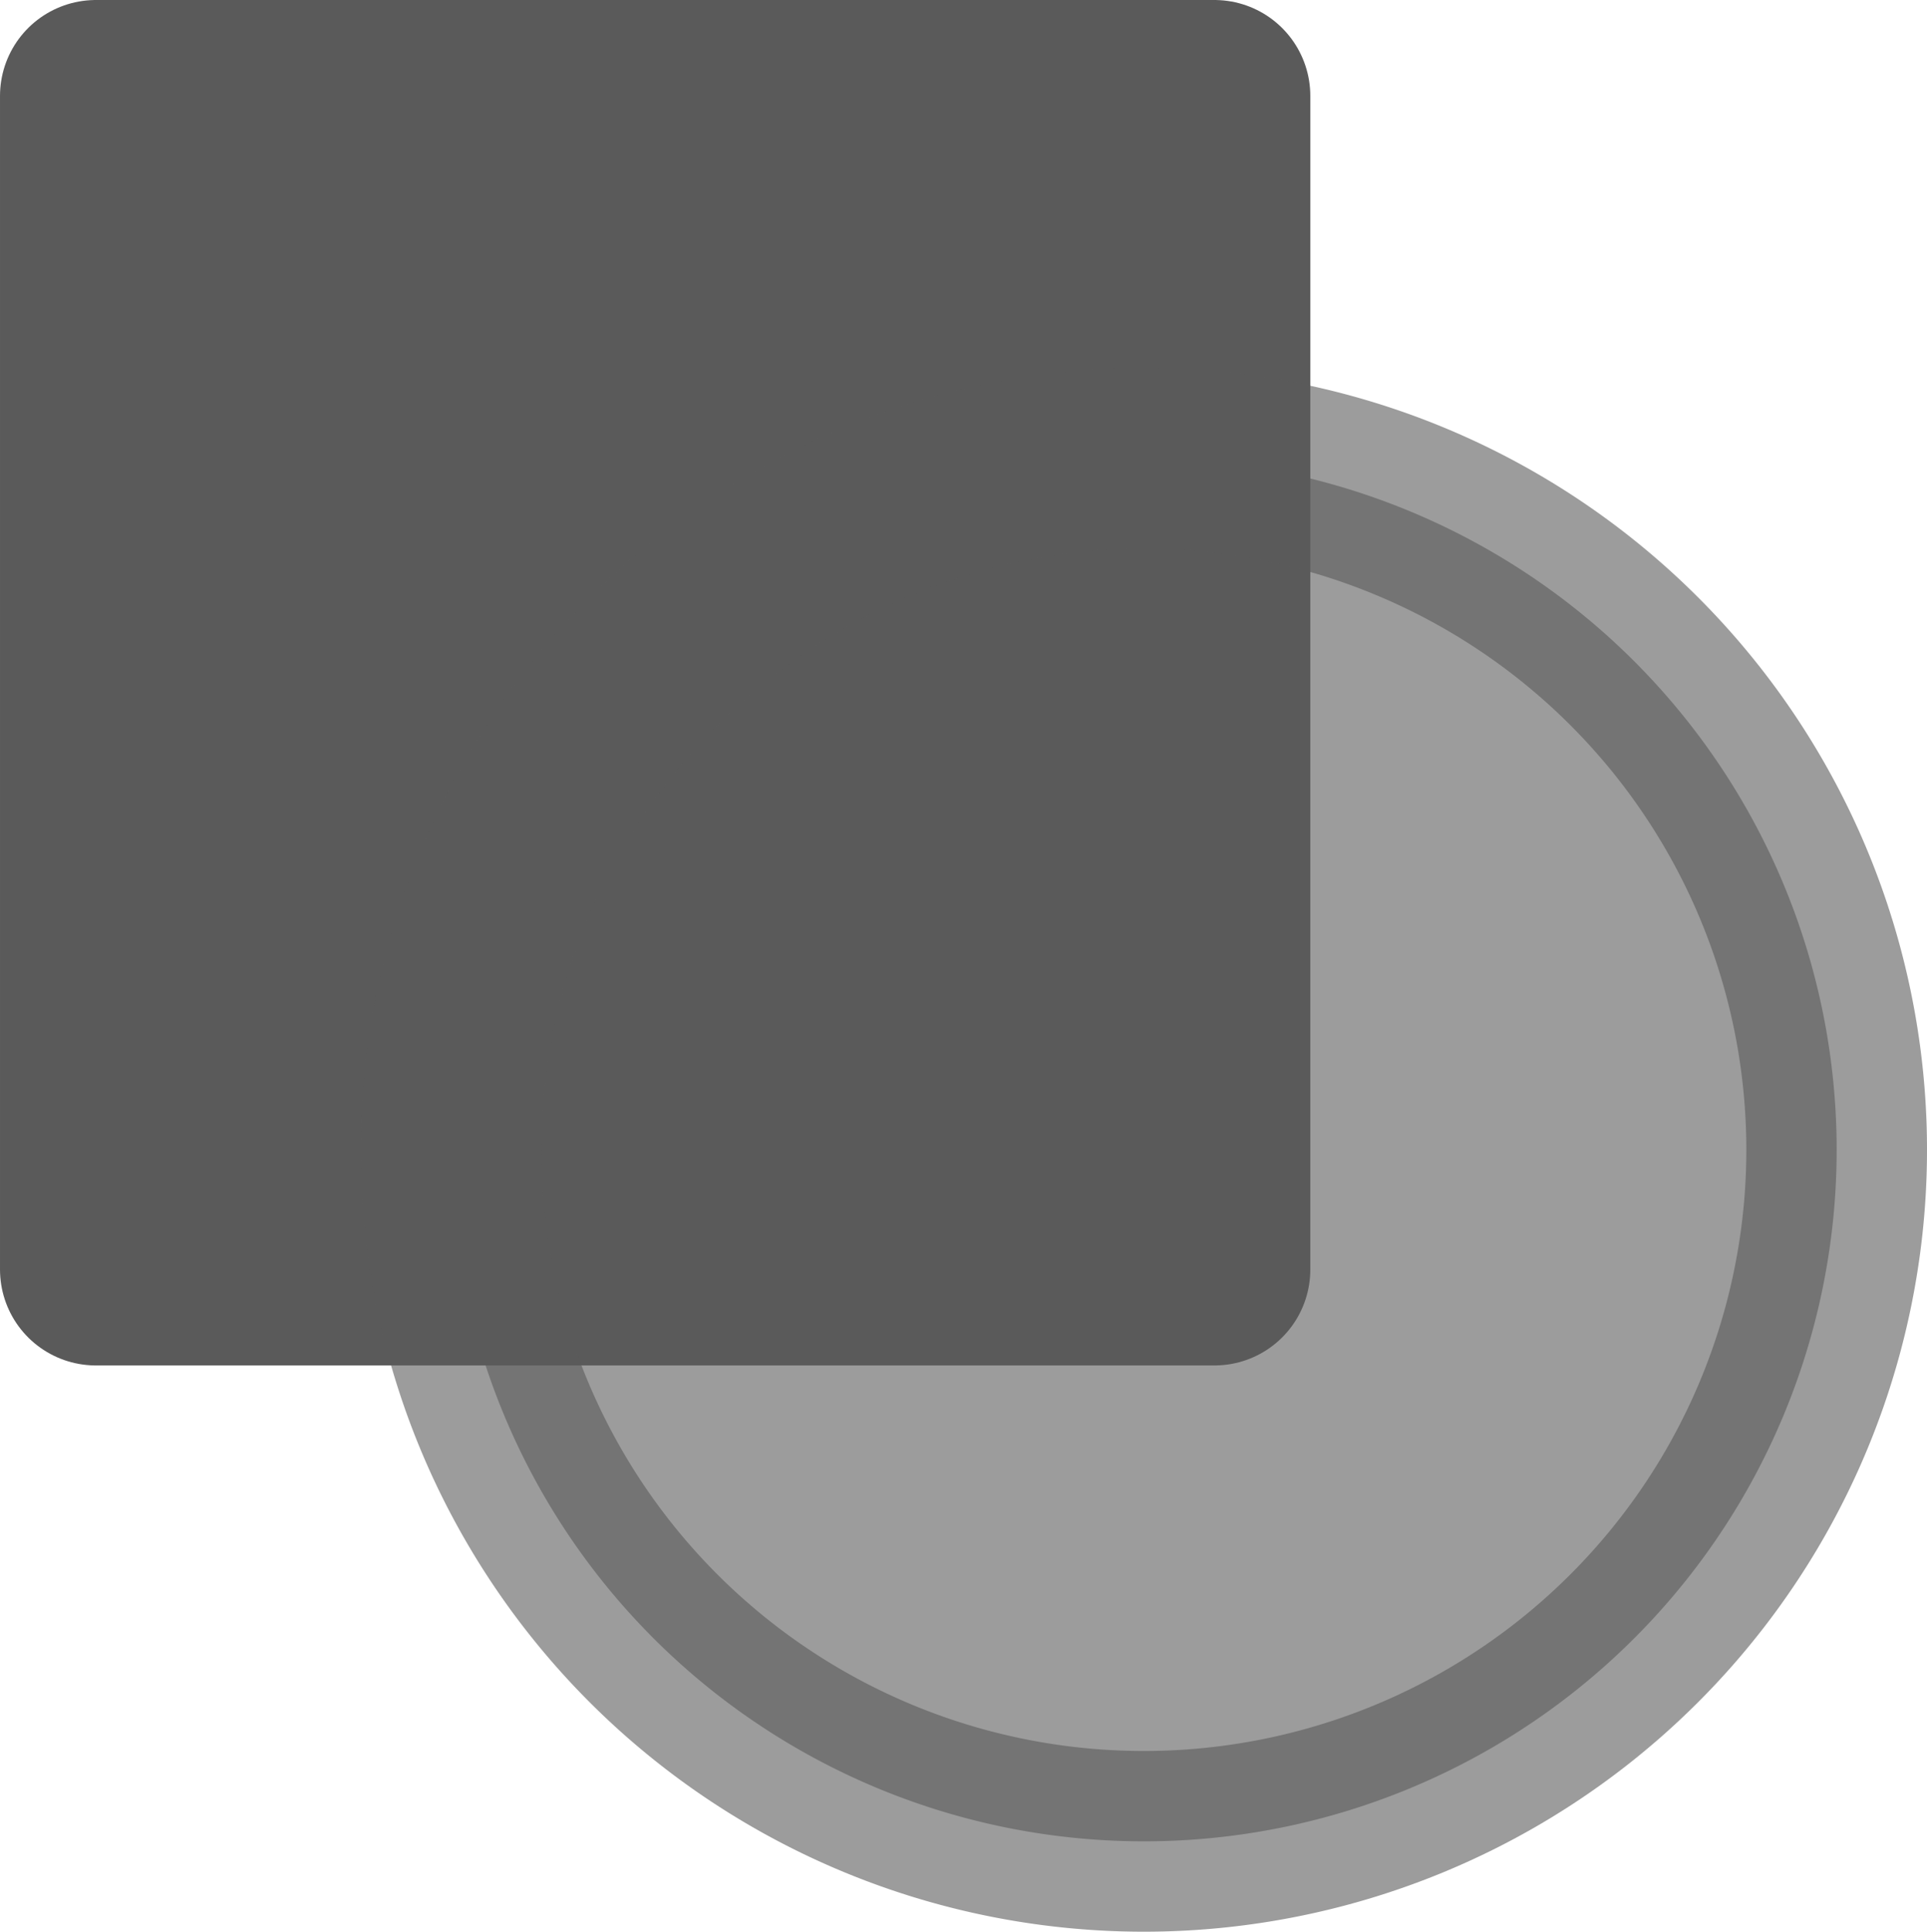 <?xml version="1.0" encoding="UTF-8" standalone="no"?>
<!-- Created with Inkscape (http://www.inkscape.org/) -->

<svg
   width="502.463"
   height="503.589"
   viewBox="0 0 132.943 133.241"
   version="1.1"
   id="svg1"
   inkscape:export-filename="Arrow_point.svg"
   inkscape:export-xdpi="96"
   inkscape:export-ydpi="96"
   xmlns:inkscape="http://www.inkscape.org/namespaces/inkscape"
   xmlns:sodipodi="http://sodipodi.sourceforge.net/DTD/sodipodi-0.dtd"
   xmlns="http://www.w3.org/2000/svg"
   xmlns:svg="http://www.w3.org/2000/svg">
  <sodipodi:namedview
     id="namedview1"
     pagecolor="#ffffff"
     bordercolor="#eeeeee"
     borderopacity="1"
     inkscape:showpageshadow="0"
     inkscape:pageopacity="0"
     inkscape:pagecheckerboard="0"
     inkscape:deskcolor="#505050"
     inkscape:document-units="px"
     showguides="true"
     showgrid="true"
     inkscape:zoom="0.9951952"
     inkscape:cx="285.37115"
     inkscape:cy="287.88322"
     inkscape:window-width="1920"
     inkscape:window-height="1009"
     inkscape:window-x="-8"
     inkscape:window-y="-8"
     inkscape:window-maximized="1"
     inkscape:current-layer="layer1" />
  <defs
     id="defs1" />
  <g
     inkscape:label="Layer 1"
     inkscape:groupmode="layer"
     id="layer1"
     transform="translate(-2.523,-2.225)">
    <path
       d="M 9.138,8.84 V 89.794 H 86.306 V 8.84 Z"
       style="fill:#5a5a5a;stroke:#5a5a5a;stroke-width:13.229;stroke-linecap:round;stroke-linejoin:round;stroke-dasharray:none;paint-order:markers fill stroke"
       id="path15" />
    <path
       d="M 81.438,33.833 A 47.796,47.7 0 0 0 33.642,81.533 47.796,47.7 0 0 0 81.438,129.234 47.796,47.7 0 0 0 129.234,81.533 47.796,47.7 0 0 0 81.438,33.833 Z"
       style="opacity:0.6;fill:#5a5a5a;stroke:#5a5a5a;stroke-width:12.465;stroke-linecap:round;stroke-linejoin:round;stroke-dasharray:none;paint-order:markers fill stroke"
       id="path16" />
  </g>
</svg>
